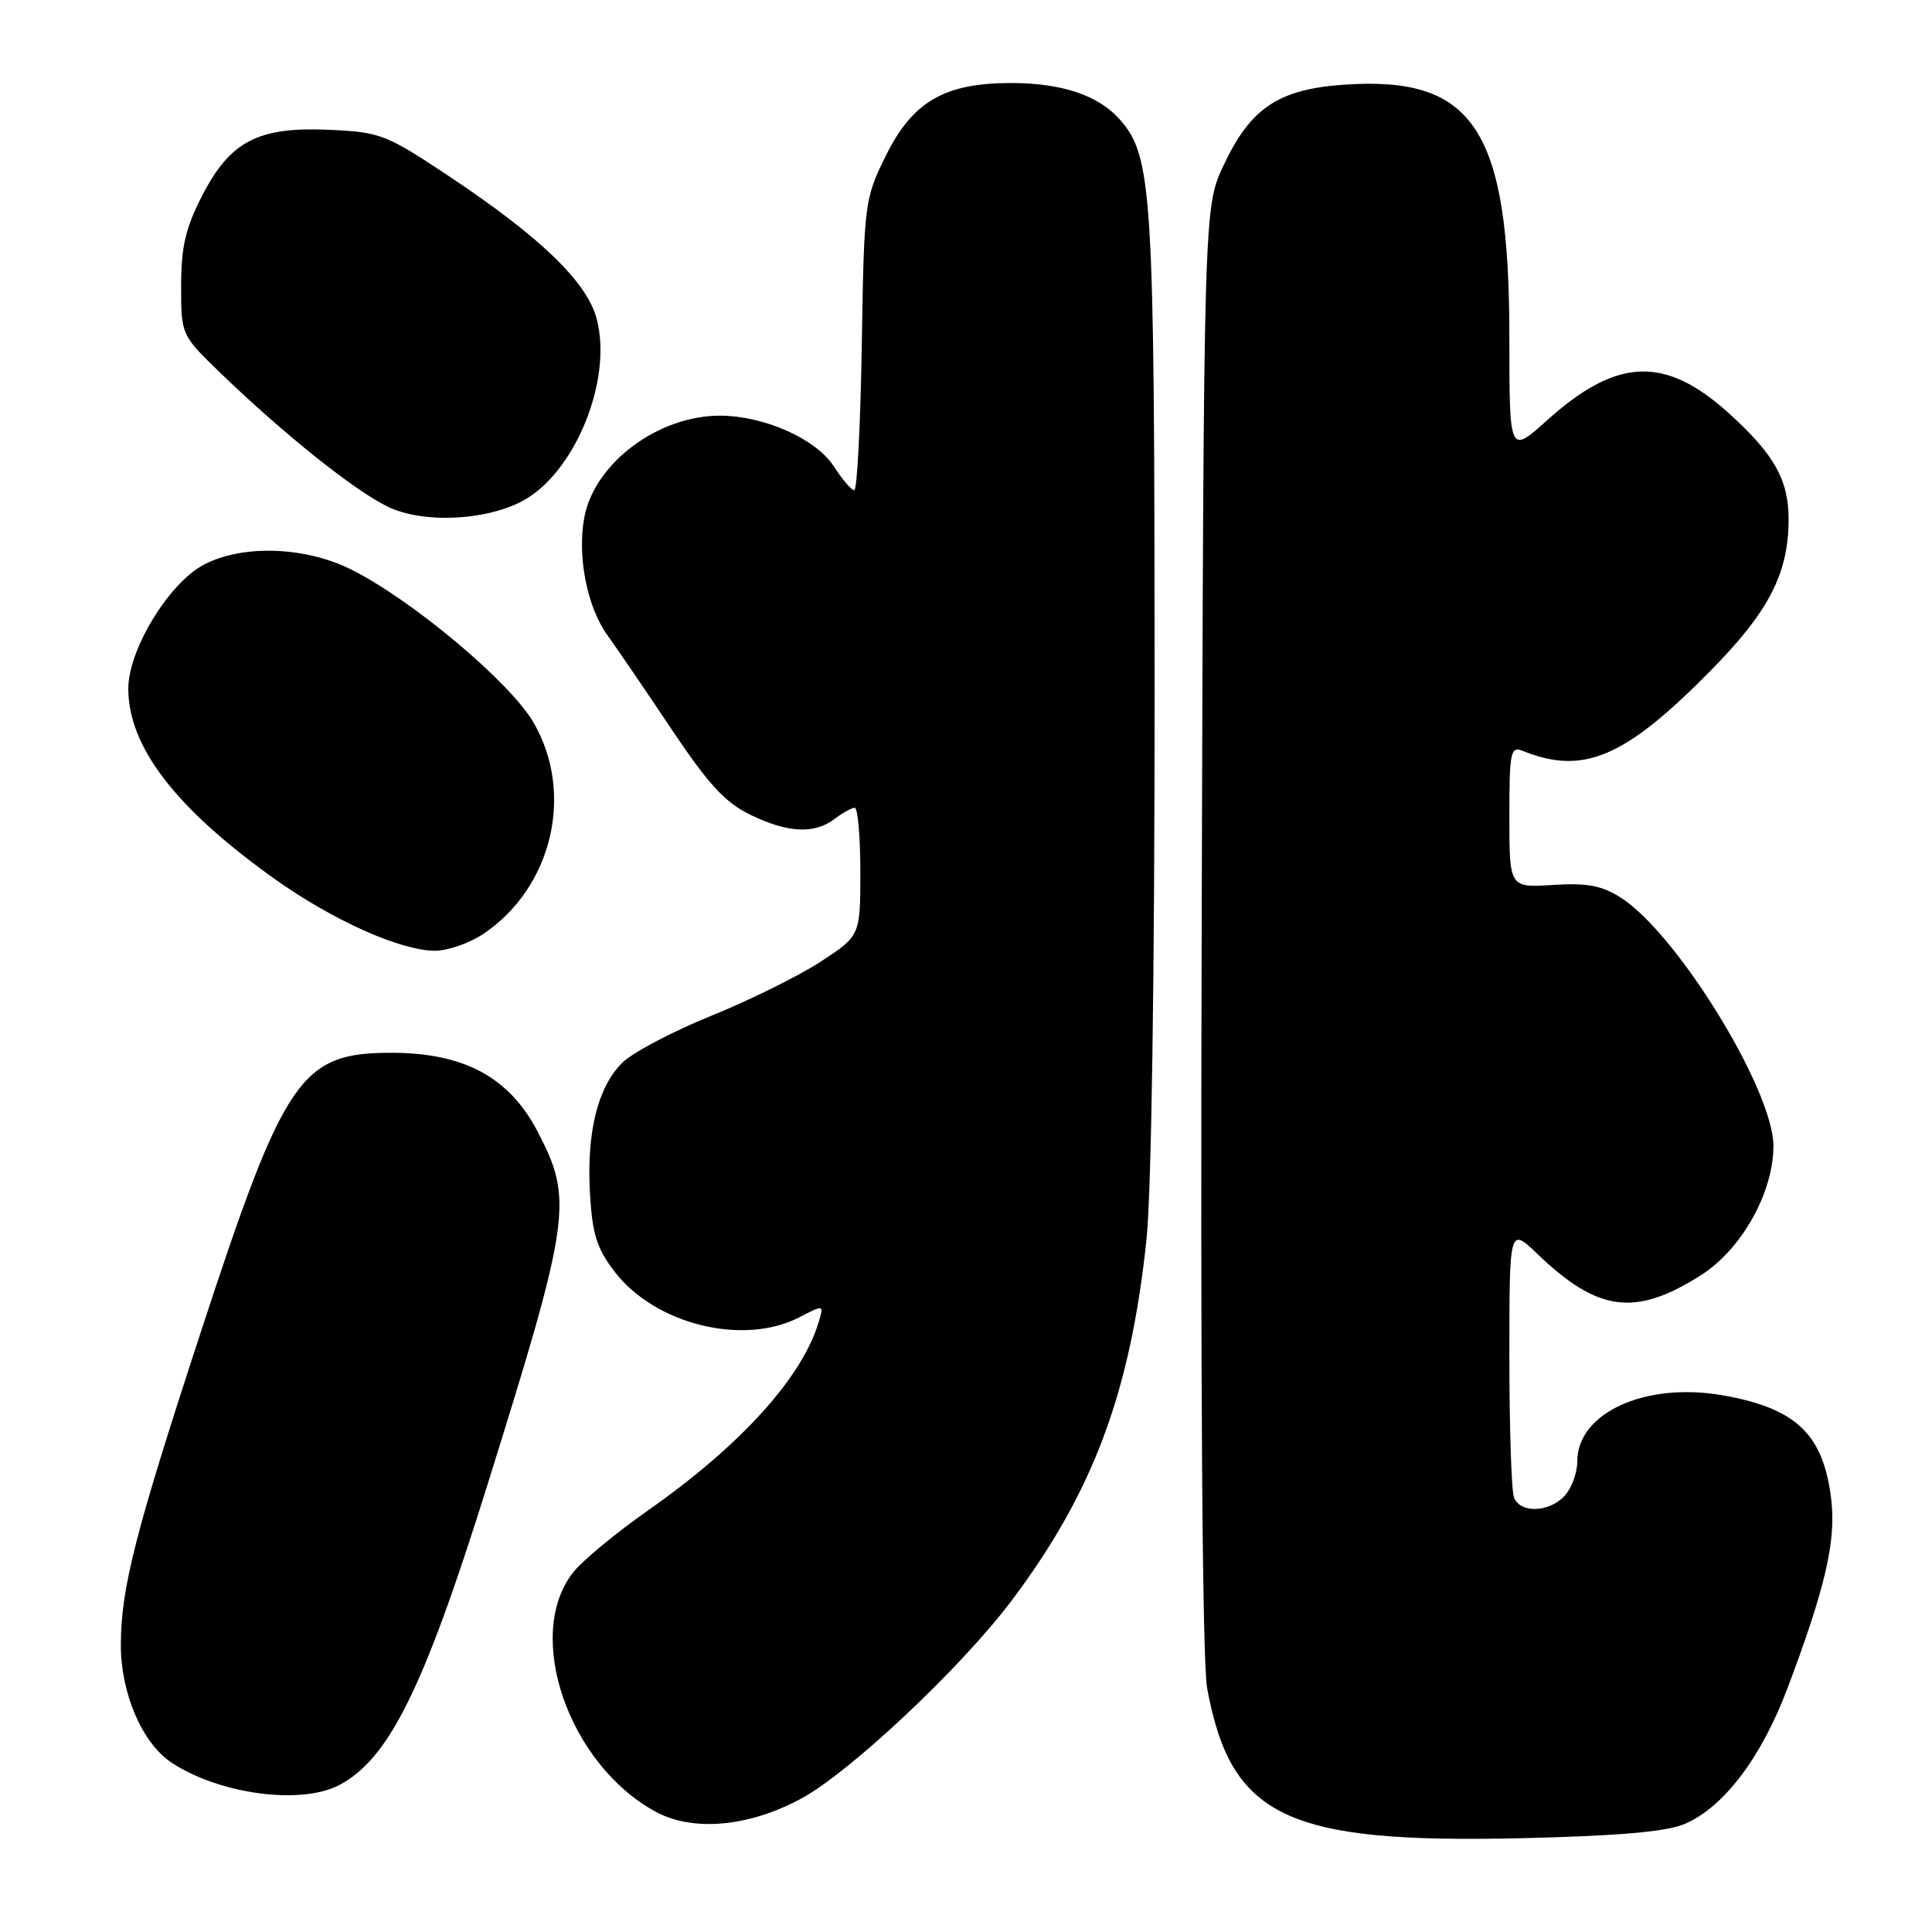 <?xml version="1.0" encoding="UTF-8" standalone="no"?>
<!DOCTYPE svg PUBLIC "-//W3C//DTD SVG 1.1//EN" "http://www.w3.org/Graphics/SVG/1.1/DTD/svg11.dtd" >
<svg xmlns="http://www.w3.org/2000/svg" xmlns:xlink="http://www.w3.org/1999/xlink" version="1.1" viewBox="0 0 256 256">
 <g >
 <path fill="currentColor"
d=" M 223.16 241.71 C 228.35 239.54 233.35 232.96 236.84 223.73 C 241.86 210.42 243.30 204.21 242.65 198.71 C 241.63 190.06 238.04 186.61 228.29 184.89 C 218.05 183.09 209.00 187.19 209.00 193.63 C 209.00 195.12 208.26 197.17 207.35 198.17 C 205.31 200.42 201.43 200.56 200.61 198.42 C 200.27 197.55 200.00 189.13 200.00 179.72 C 200.00 162.59 200.00 162.59 203.75 166.19 C 211.75 173.85 216.68 174.49 225.37 168.98 C 230.76 165.56 234.97 158.06 234.99 151.87 C 235.01 144.46 222.16 123.59 214.70 118.90 C 212.21 117.33 210.23 116.97 205.75 117.26 C 200.00 117.63 200.00 117.63 200.00 108.21 C 200.00 99.63 200.16 98.85 201.75 99.49 C 209.82 102.75 215.31 100.40 226.71 88.82 C 234.38 81.04 237.00 75.95 237.00 68.82 C 237.00 63.55 235.07 60.15 228.97 54.66 C 220.59 47.13 214.23 47.39 205.03 55.66 C 200.00 60.19 200.00 60.19 200.00 44.77 C 200.00 17.10 195.33 9.99 177.96 11.23 C 169.37 11.85 165.68 14.34 162.13 21.91 C 159.50 27.50 159.50 27.50 159.23 122.89 C 159.05 183.36 159.32 220.26 159.95 223.69 C 163.11 240.80 170.43 244.29 201.60 243.57 C 214.30 243.28 220.74 242.72 223.16 241.71 Z  M 106.17 238.32 C 112.63 234.83 127.36 220.97 134.02 212.12 C 144.85 197.73 149.78 184.51 151.92 164.21 C 152.57 157.97 153.00 129.27 152.99 91.21 C 152.98 24.95 152.71 20.70 148.31 15.76 C 145.51 12.62 140.65 11.00 133.99 11.00 C 125.12 11.00 120.90 13.46 117.33 20.73 C 114.56 26.37 114.49 26.93 114.19 45.75 C 114.02 56.34 113.57 64.98 113.19 64.96 C 112.81 64.94 111.60 63.52 110.50 61.82 C 108.16 58.18 101.36 55.13 95.50 55.08 C 87.28 55.01 78.78 61.34 77.43 68.54 C 76.46 73.68 77.78 80.41 80.49 84.18 C 81.81 86.00 85.65 91.64 89.04 96.71 C 93.87 103.93 96.11 106.36 99.42 107.96 C 104.40 110.37 107.89 110.55 110.56 108.53 C 111.63 107.72 112.84 107.05 113.25 107.03 C 113.66 107.01 114.00 110.82 114.00 115.49 C 114.00 123.98 114.00 123.98 108.75 127.42 C 105.86 129.31 99.31 132.55 94.19 134.62 C 89.07 136.70 83.78 139.49 82.44 140.83 C 79.19 144.08 77.72 150.03 78.17 158.09 C 78.48 163.51 79.07 165.41 81.42 168.48 C 86.76 175.48 98.48 178.39 105.91 174.55 C 109.18 172.86 109.18 172.86 108.48 175.18 C 106.26 182.57 98.13 191.54 85.82 200.17 C 81.59 203.14 77.14 206.82 75.94 208.36 C 69.42 216.64 75.31 233.75 86.85 240.05 C 91.80 242.75 99.23 242.08 106.17 238.32 Z  M 44.89 236.56 C 51.50 233.14 56.13 223.79 64.51 197.00 C 75.65 161.35 75.98 159.02 71.22 149.91 C 67.46 142.72 61.47 139.50 51.85 139.50 C 39.83 139.50 37.70 142.63 26.61 176.50 C 17.92 203.05 16.04 210.40 16.01 217.93 C 16.00 224.39 18.86 231.03 22.78 233.59 C 29.11 237.74 39.82 239.18 44.89 236.56 Z  M 64.07 123.73 C 73.21 117.57 76.15 105.05 70.66 95.68 C 67.52 90.33 54.59 79.49 46.55 75.47 C 40.40 72.40 32.11 72.13 26.98 74.84 C 22.36 77.29 17.00 86.09 17.00 91.25 C 17.00 98.95 23.26 107.09 36.33 116.42 C 44.04 121.92 52.99 125.94 57.60 125.98 C 59.31 125.99 62.22 124.98 64.07 123.73 Z  M 69.11 66.45 C 76.13 62.81 81.25 50.34 79.05 42.20 C 77.74 37.33 71.61 31.42 59.54 23.38 C 51.14 17.79 50.41 17.51 43.62 17.20 C 34.17 16.78 30.49 18.70 26.75 26.00 C 24.58 30.23 24.00 32.73 24.00 37.87 C 24.00 44.39 24.00 44.39 29.25 49.46 C 37.67 57.59 47.16 65.16 51.49 67.19 C 56.09 69.35 64.15 69.01 69.11 66.45 Z "/>
</g>
</svg>
